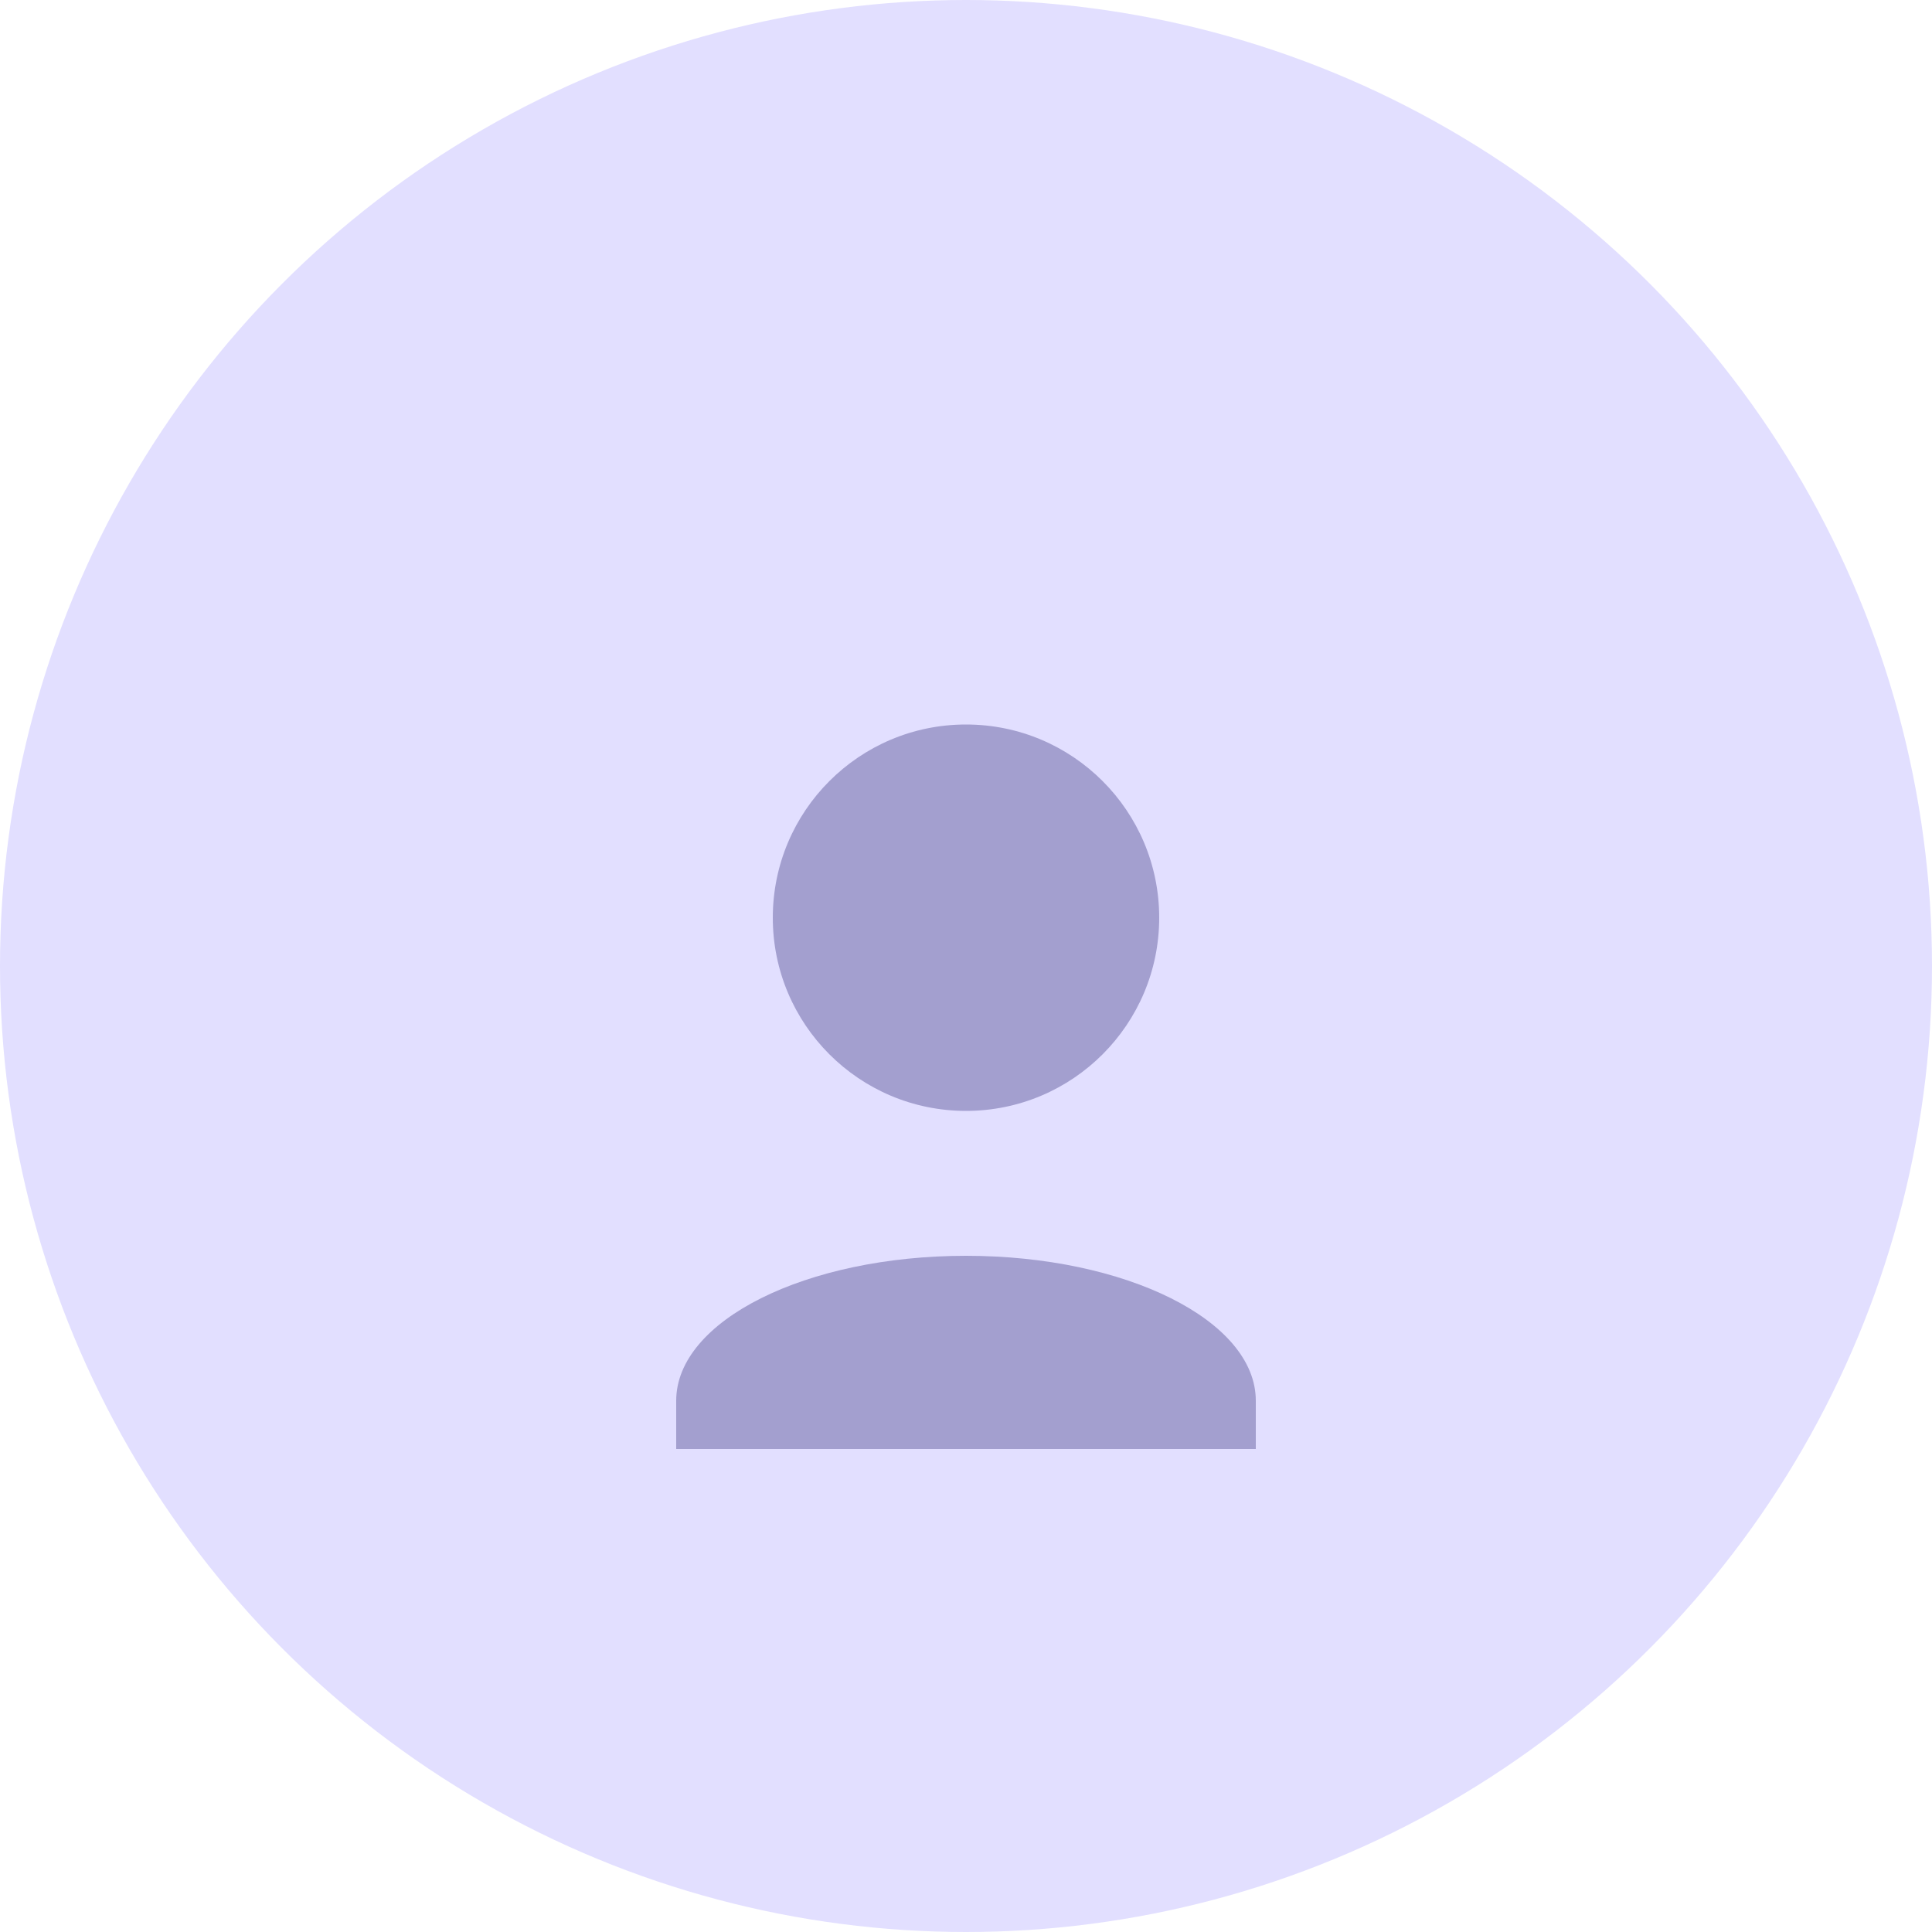 <svg xmlns="http://www.w3.org/2000/svg" width="40" height="40" viewBox="0 0 40 40"><circle cx="20" cy="20" r="20" fill="#E2DFFF"/><path d="M20 26c-3.31 0-6 1.34-6 3v1h12v-1c0-1.66-2.69-3-6-3z" fill="#A39FCF"/><circle cx="20" cy="19" r="4" fill="#A39FCF"/></svg>
